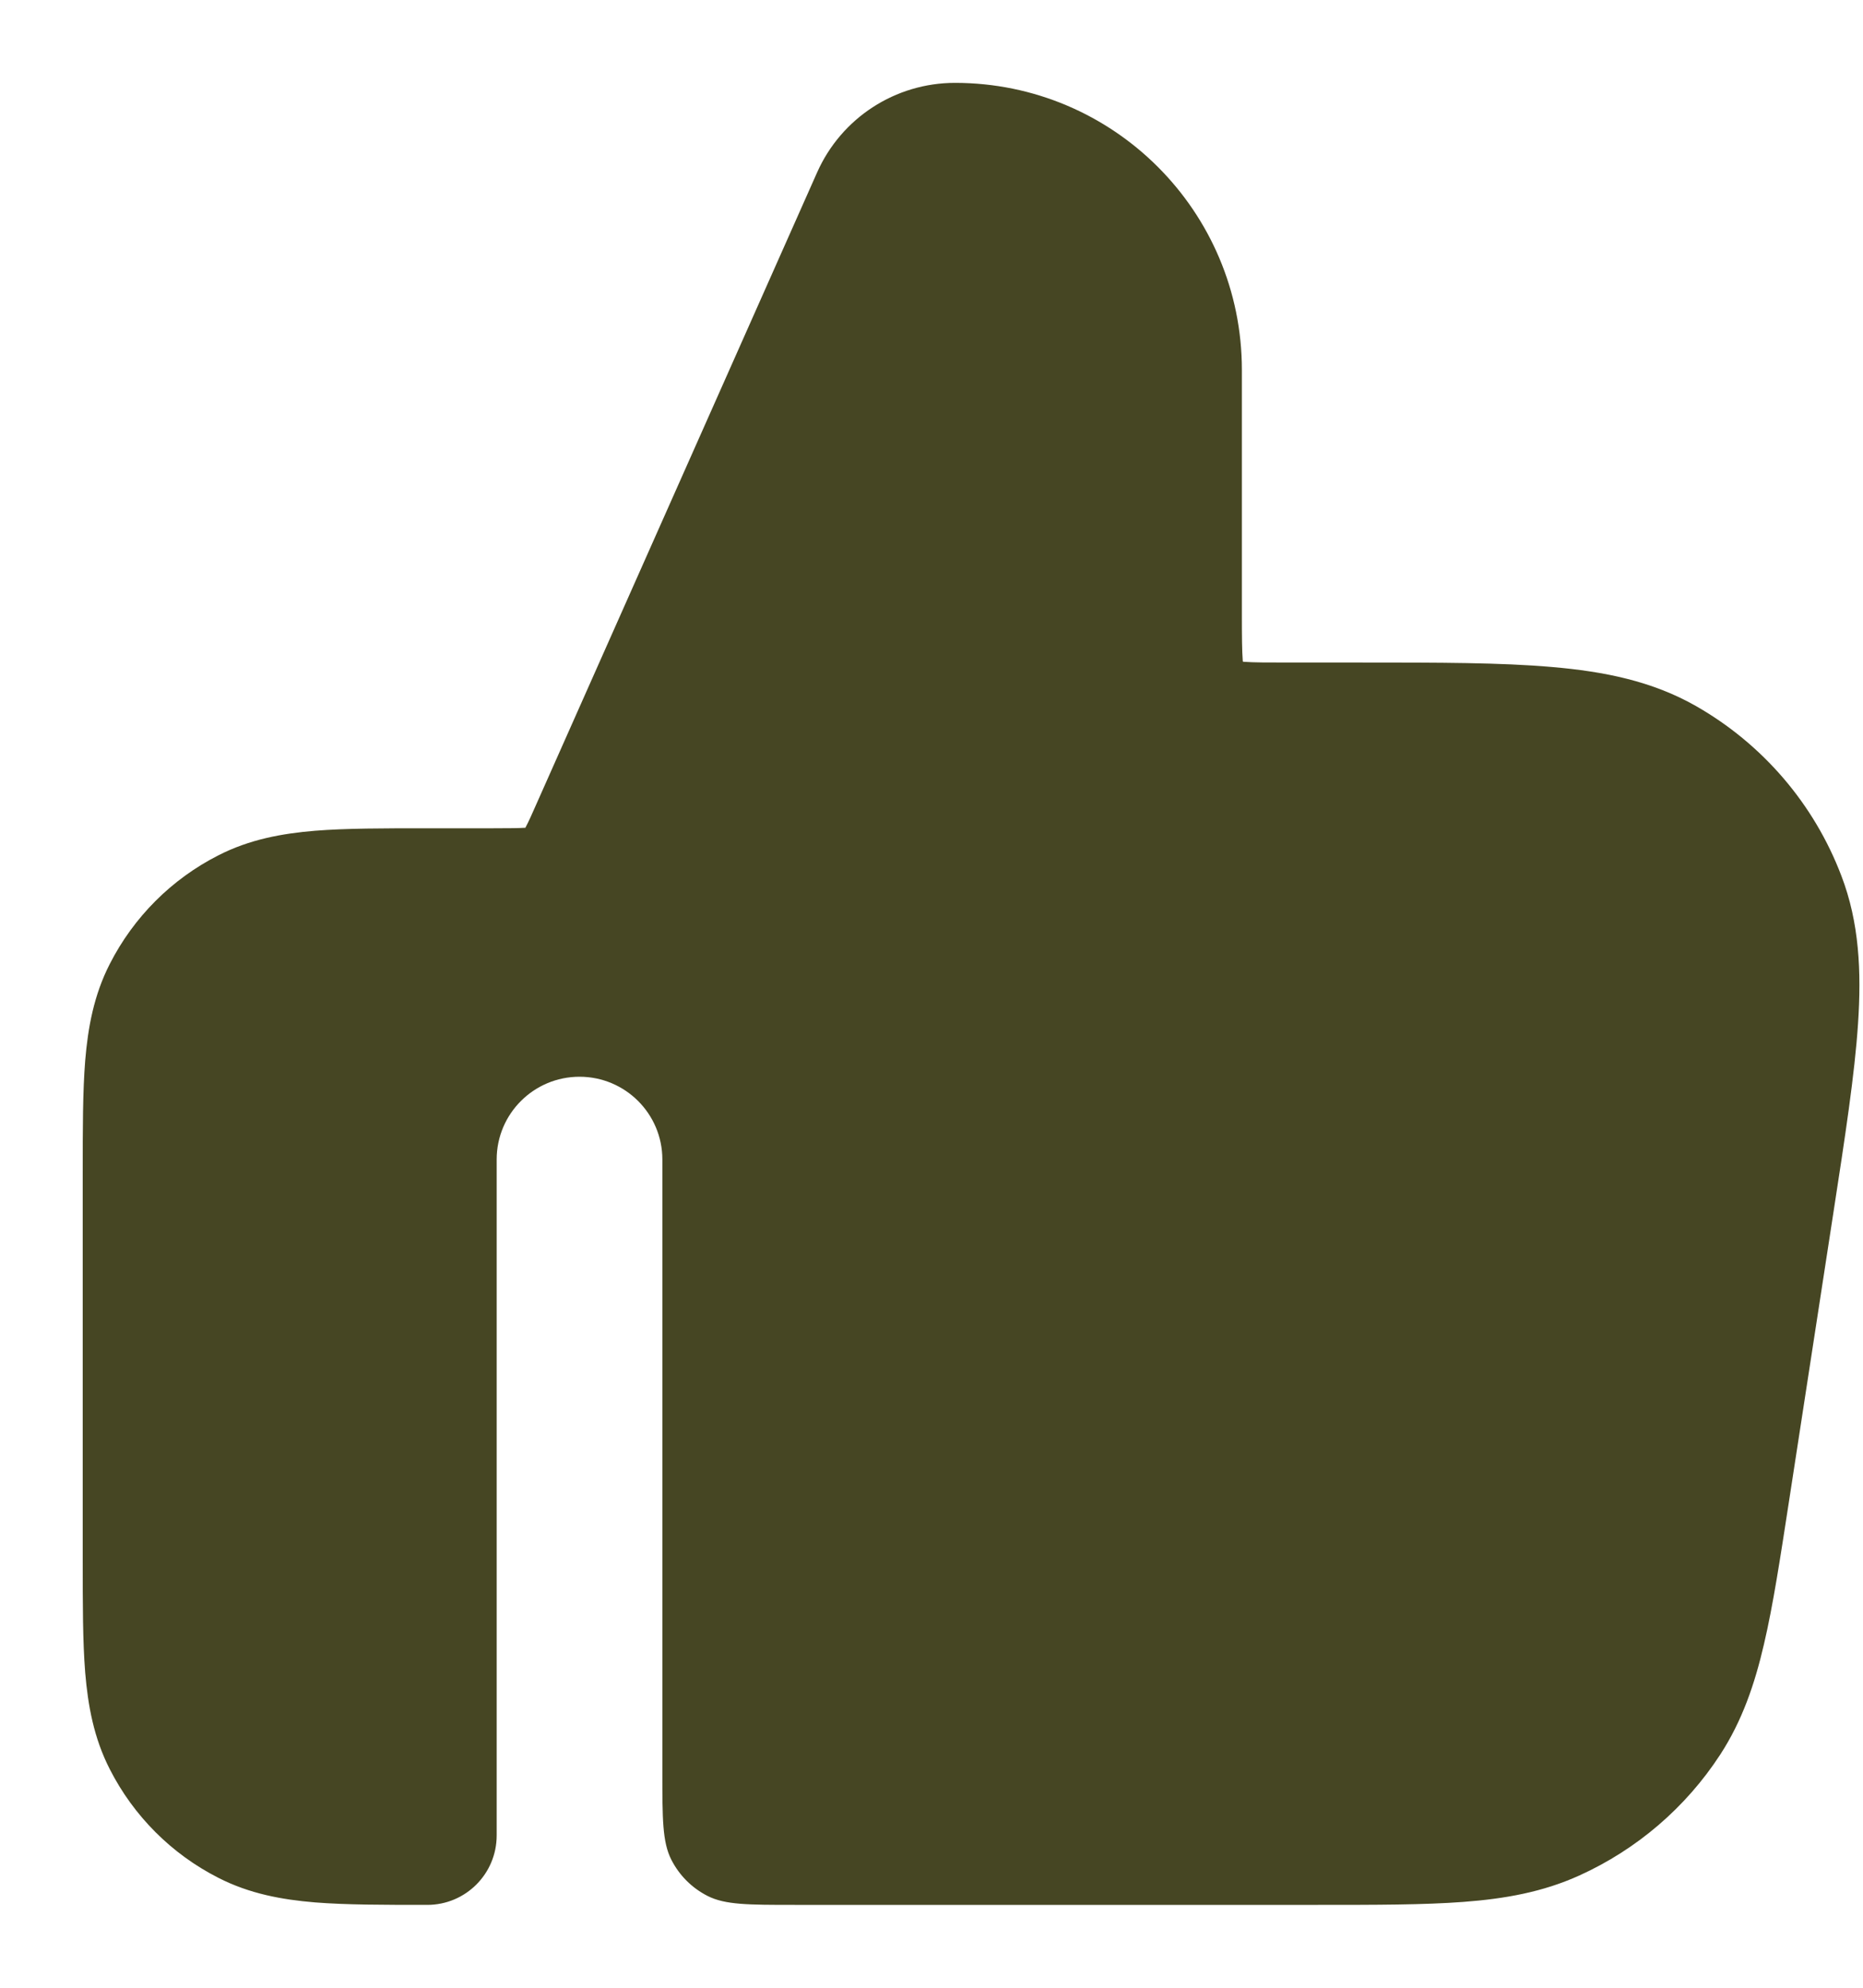 <svg width="15" height="16" viewBox="0 0 15 16" fill="none" xmlns="http://www.w3.org/2000/svg">
<path d="M7.689 0.667C7.209 0.667 6.774 0.949 6.579 1.388L4.338 6.429C4.284 6.551 4.256 6.615 4.232 6.659L4.23 6.663L4.226 6.663C4.176 6.666 4.107 6.667 3.973 6.667H3.44C3.089 6.667 2.786 6.667 2.536 6.687C2.272 6.709 2.01 6.756 1.758 6.885C1.382 7.076 1.076 7.382 0.884 7.759C0.755 8.011 0.708 8.273 0.686 8.537C0.666 8.786 0.666 9.09 0.666 9.441V12.559C0.666 12.911 0.666 13.214 0.686 13.463C0.708 13.727 0.755 13.989 0.884 14.241C1.076 14.618 1.382 14.924 1.758 15.115C2.01 15.244 2.272 15.291 2.536 15.313C2.786 15.333 3.089 15.333 3.44 15.333C3.749 15.333 3.999 15.083 3.999 14.774V9.333C3.999 8.965 4.298 8.667 4.666 8.667C5.034 8.667 5.333 8.965 5.333 9.333V14.267C5.333 14.64 5.333 14.827 5.405 14.969C5.469 15.095 5.571 15.197 5.697 15.261C5.839 15.333 6.026 15.333 6.399 15.333H10.612C11.078 15.333 11.465 15.333 11.783 15.309C12.116 15.284 12.422 15.23 12.717 15.096C13.18 14.886 13.573 14.549 13.85 14.124C14.027 13.852 14.128 13.557 14.203 13.233C14.276 12.922 14.334 12.54 14.405 12.079L14.762 9.759C14.856 9.149 14.933 8.648 14.96 8.24C14.988 7.819 14.97 7.426 14.826 7.05C14.606 6.471 14.191 5.988 13.653 5.682C13.303 5.483 12.917 5.405 12.496 5.369C12.089 5.333 11.583 5.333 10.966 5.333H10.399C10.202 5.333 10.094 5.333 10.016 5.327L10.007 5.326L10.006 5.317C10 5.239 9.999 5.131 9.999 4.933V2.977C9.999 1.701 8.965 0.667 7.689 0.667Z" fill="#464623"/>
</svg>

